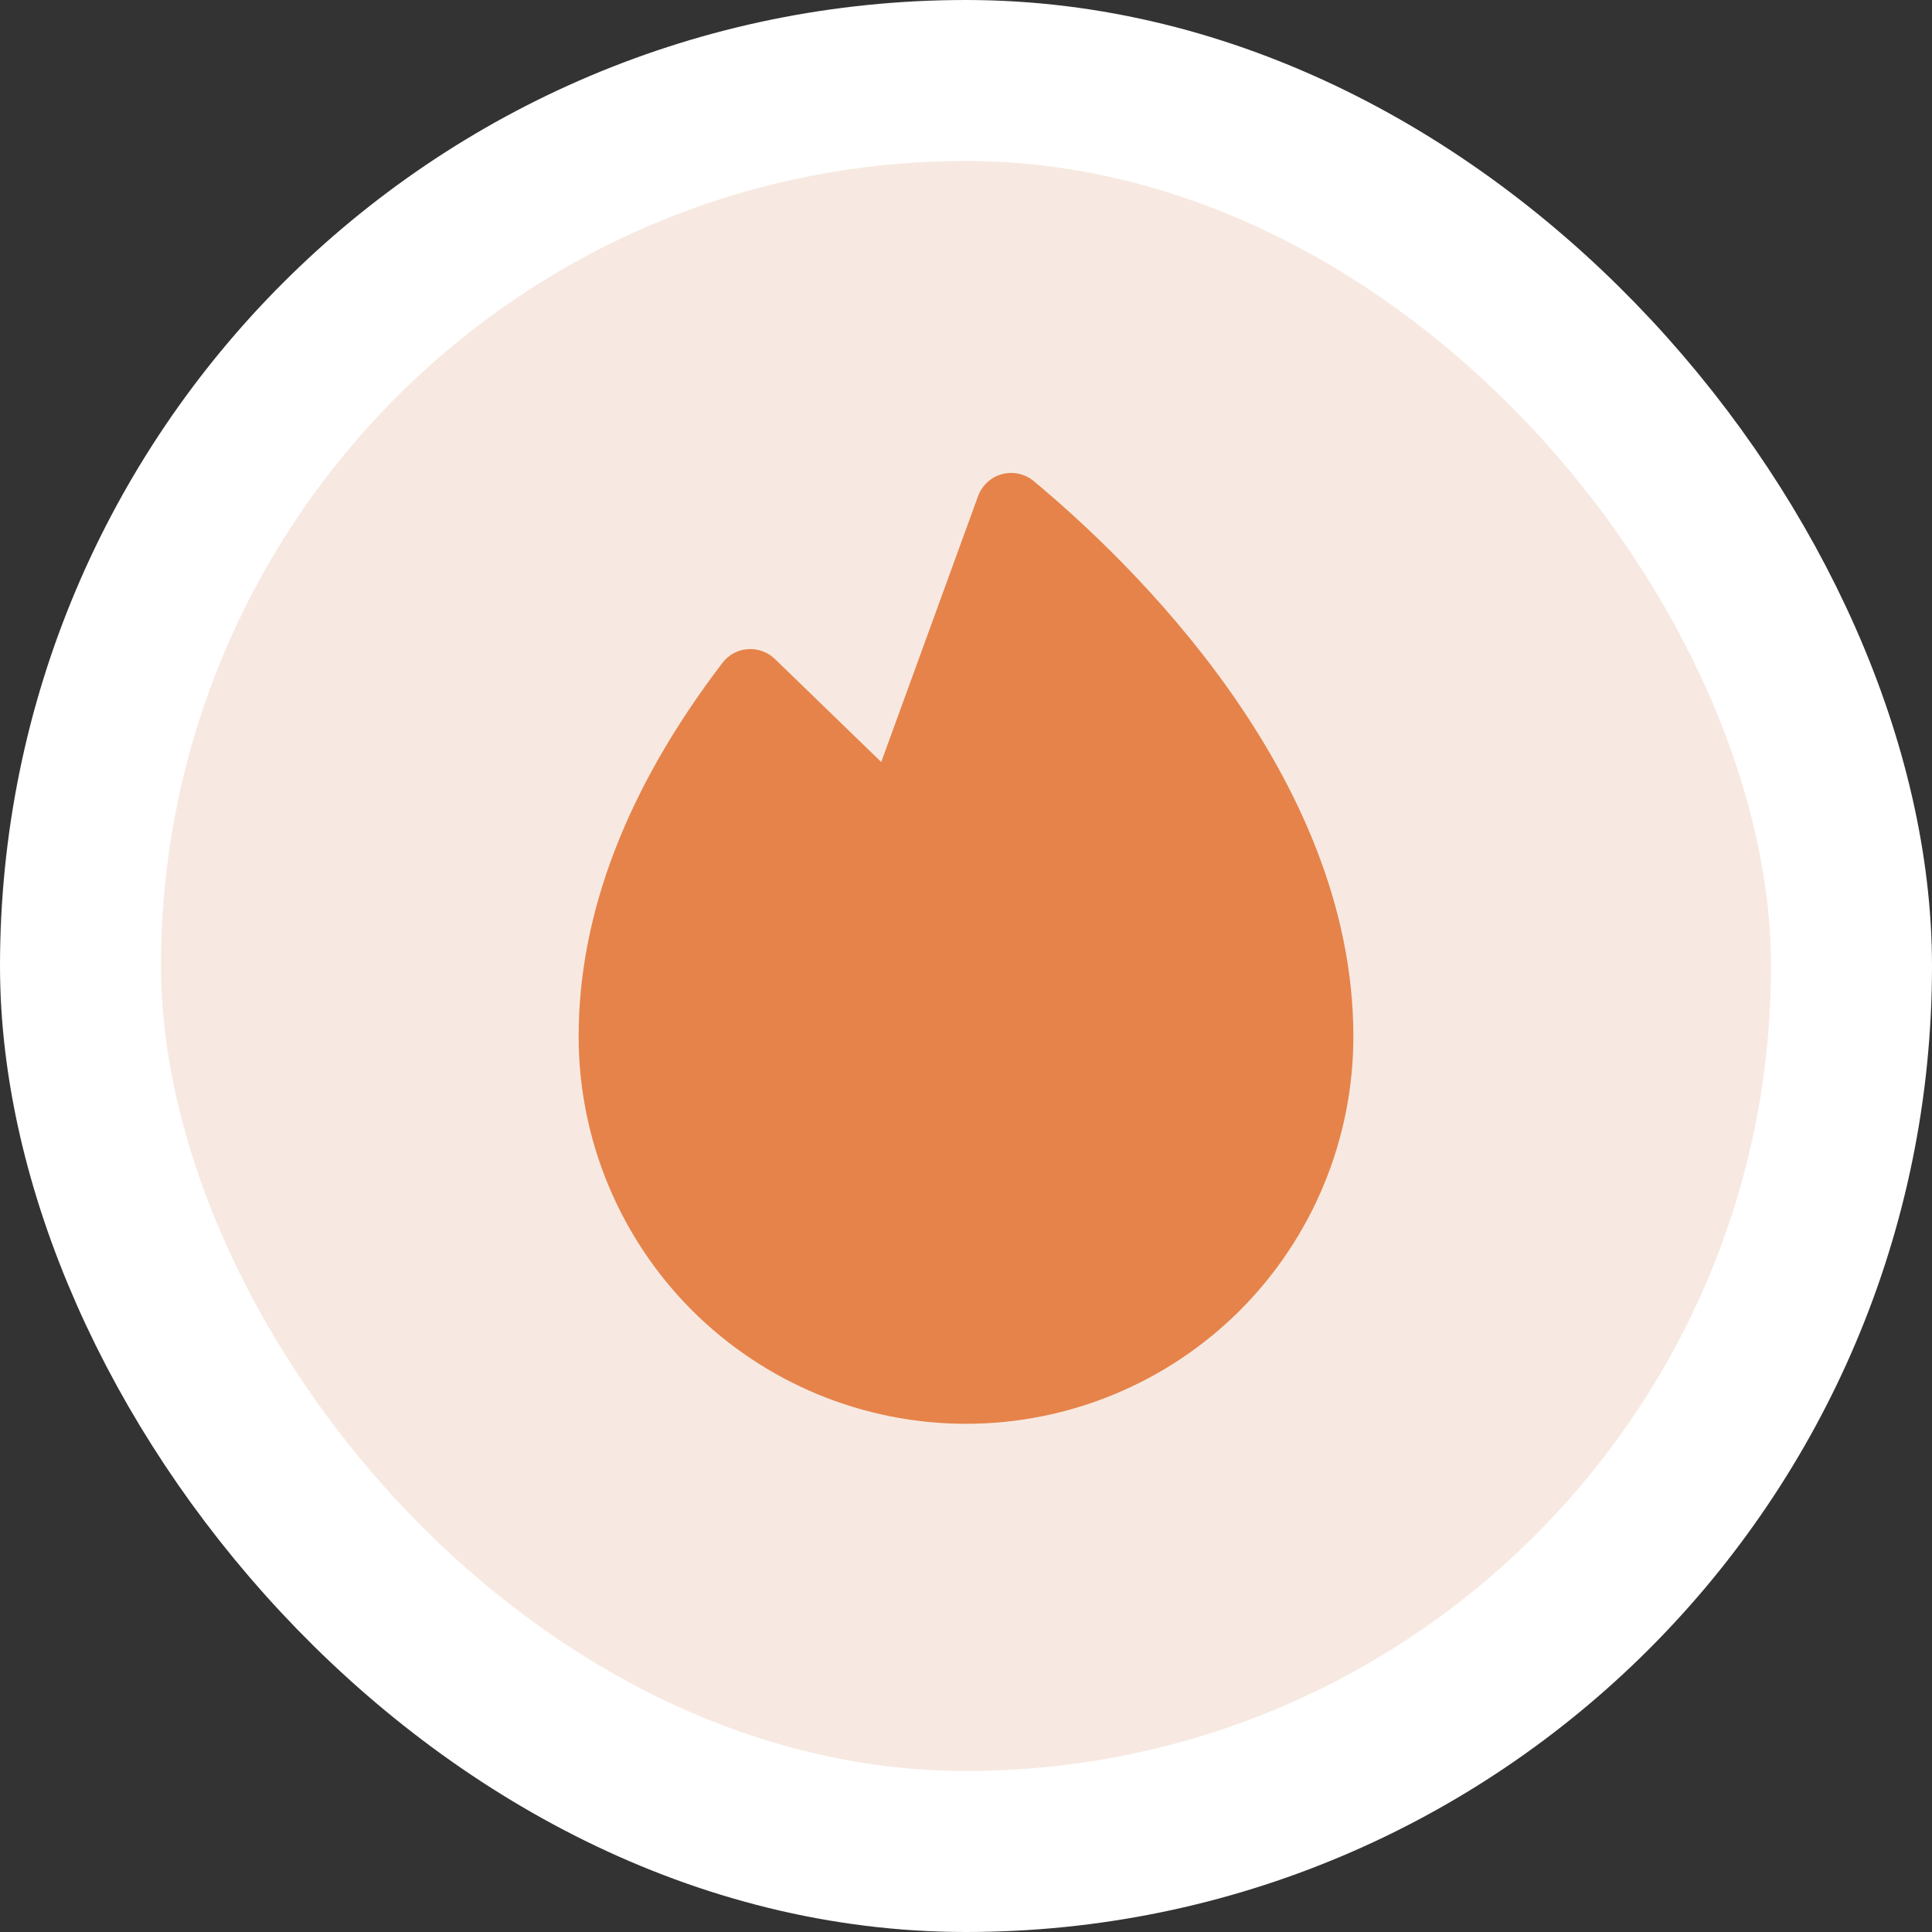 <svg width="24" height="24" viewBox="0 0 24 24" fill="none" xmlns="http://www.w3.org/2000/svg">
<rect x="0" y="0" width="24" height="24" fill="#333333" stroke="none"/>
<rect x="1" y="1" width="22" height="22" rx="11" fill="#F7E9E1"/>
<rect x="1" y="1" width="22" height="22" rx="11" stroke="white" stroke-width="2"/>
<path d="M12.841 5.976C12.787 5.931 12.723 5.9 12.655 5.885C12.586 5.87 12.515 5.872 12.447 5.89C12.38 5.908 12.317 5.943 12.266 5.99C12.214 6.038 12.174 6.097 12.15 6.163L10.947 9.466L9.626 8.186C9.582 8.143 9.529 8.11 9.471 8.089C9.412 8.068 9.351 8.059 9.289 8.064C9.227 8.068 9.167 8.086 9.113 8.115C9.059 8.145 9.011 8.186 8.974 8.235C7.789 9.787 7.188 11.348 7.188 12.875C7.188 14.151 7.695 15.375 8.597 16.278C9.5 17.18 10.724 17.687 12 17.687C13.276 17.687 14.5 17.18 15.403 16.278C16.305 15.375 16.812 14.151 16.812 12.875C16.812 9.624 14.035 6.969 12.841 5.976Z" fill="#E6834A"/>
</svg>

